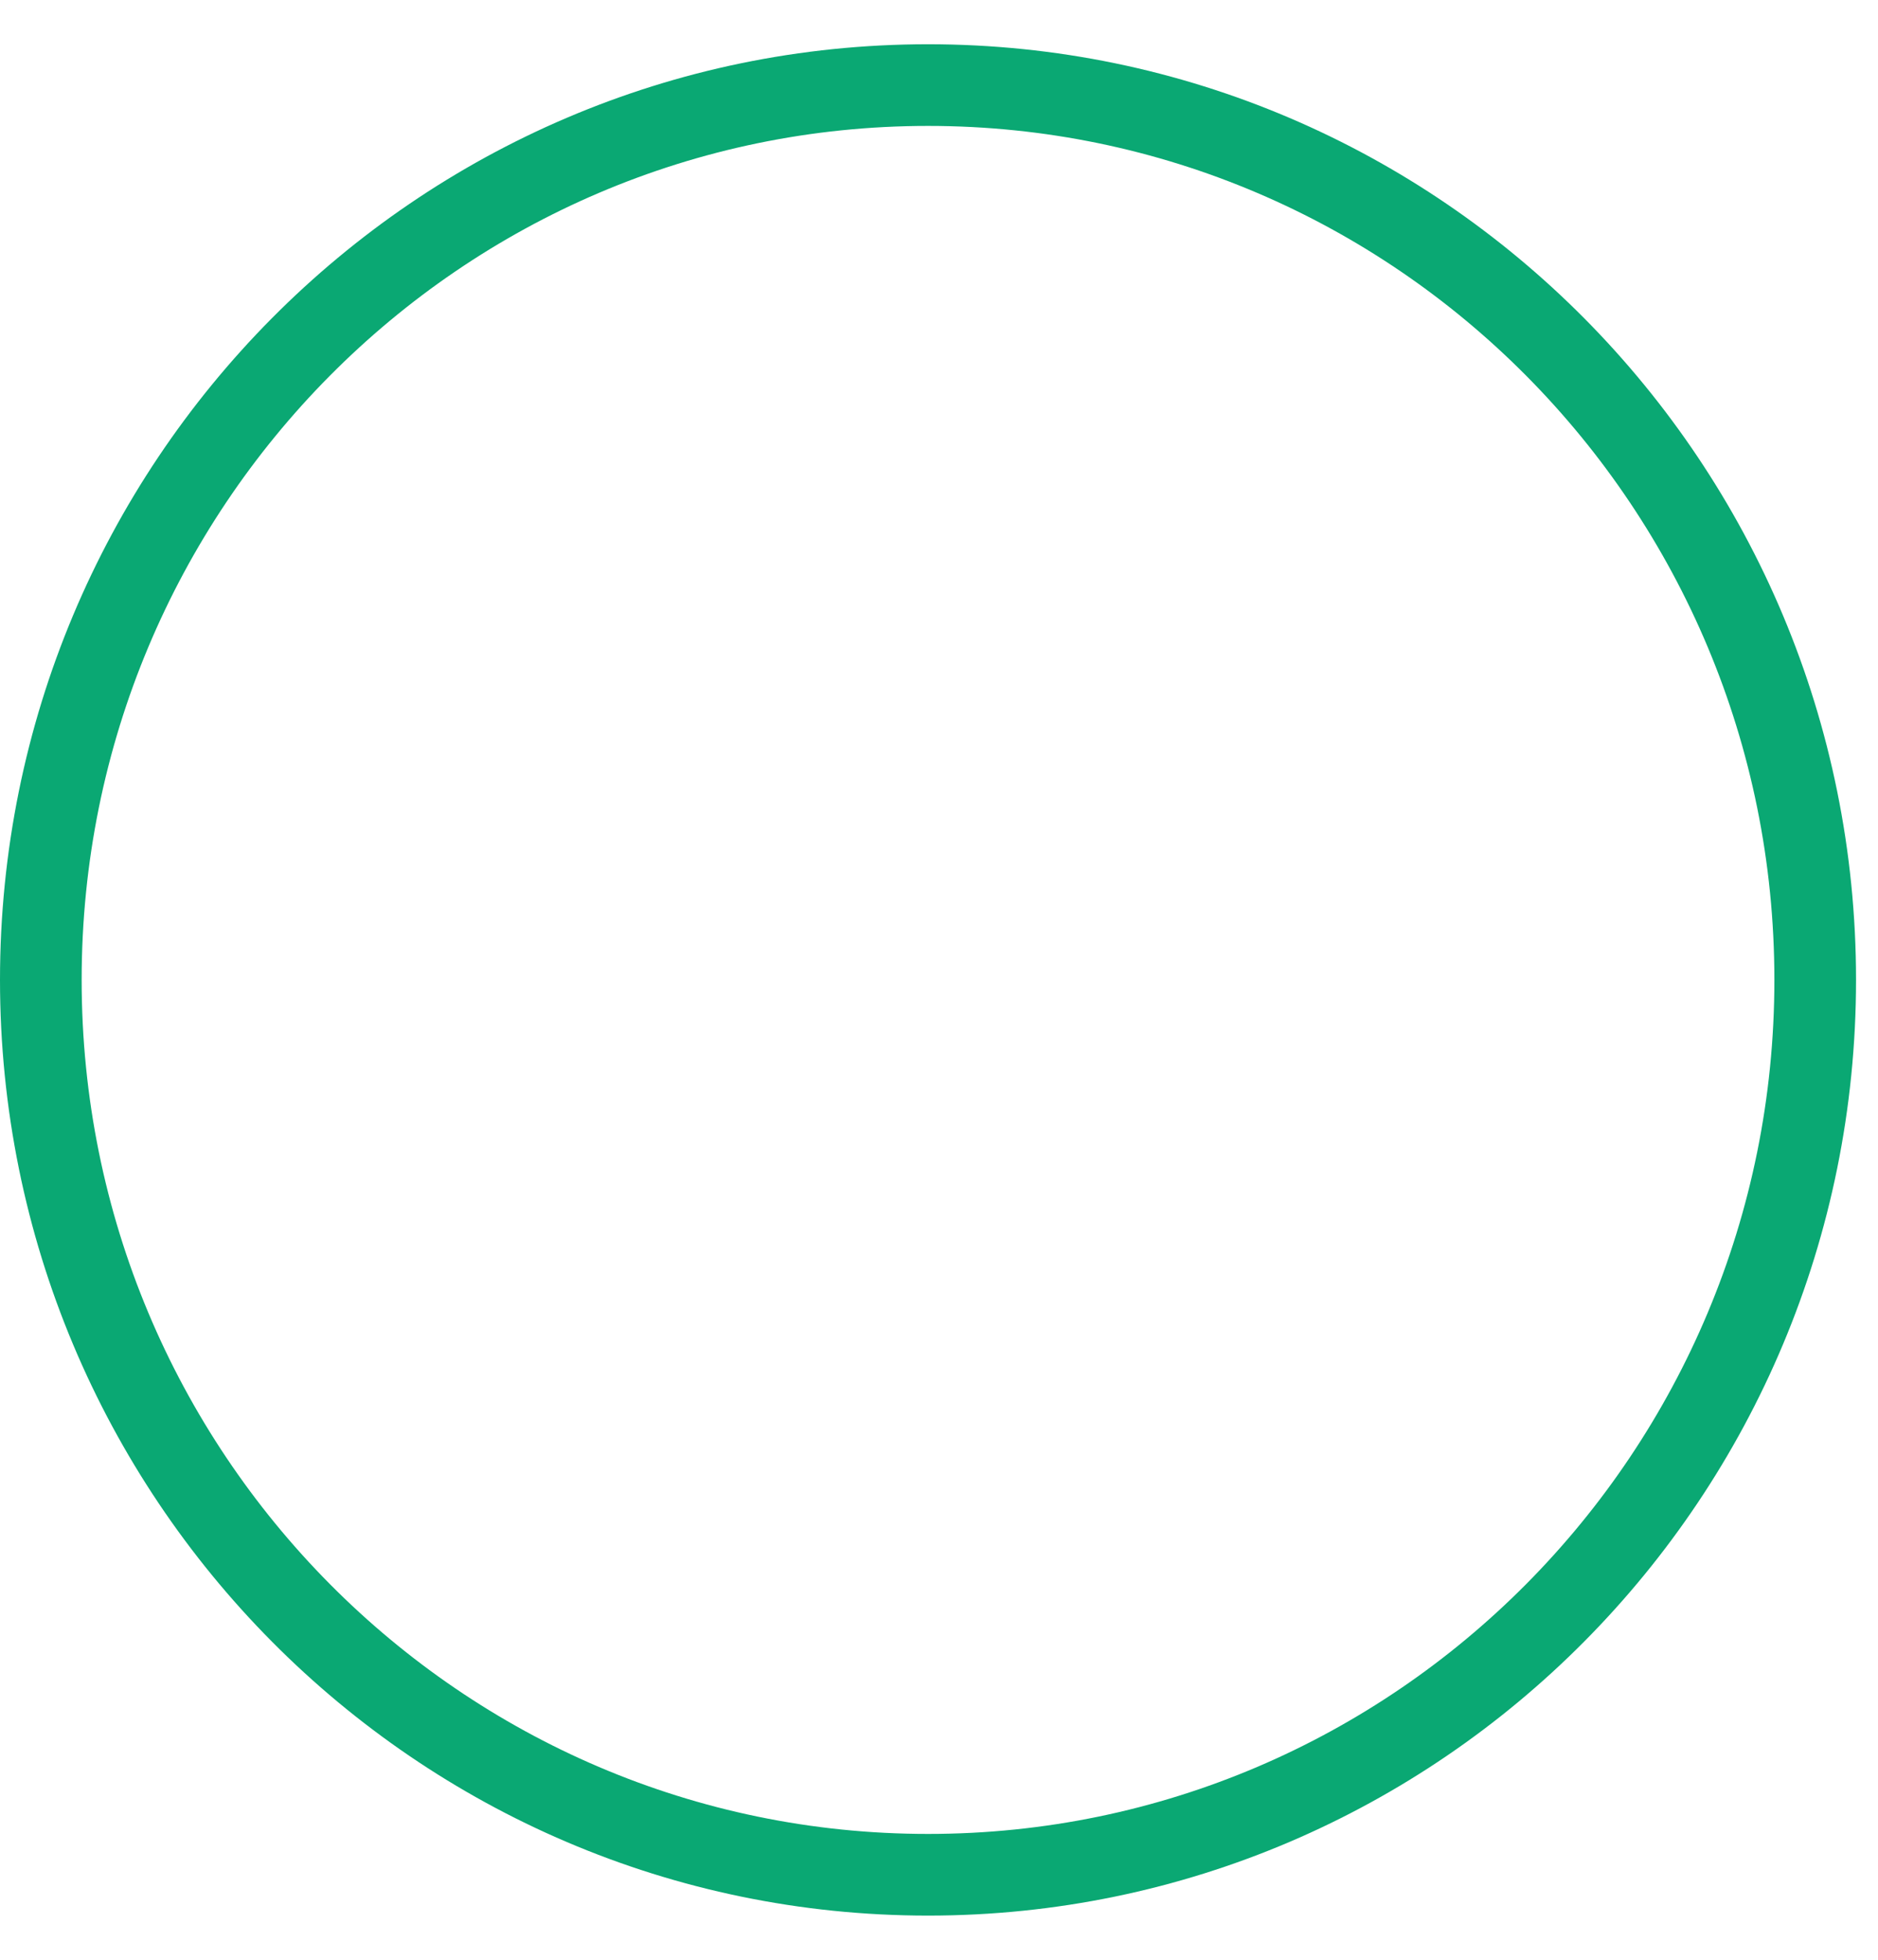 <svg width="23" height="24" viewBox="0 0 23 24" fill="none" xmlns="http://www.w3.org/2000/svg">
<path d="M22.231 12C22.231 18.056 17.363 22.959 11.366 22.959C5.369 22.959 0.5 18.056 0.5 12C0.5 5.944 5.369 1.042 11.366 1.042C17.363 1.042 22.231 5.944 22.231 12Z" stroke="#0AA873"/>
</svg>
